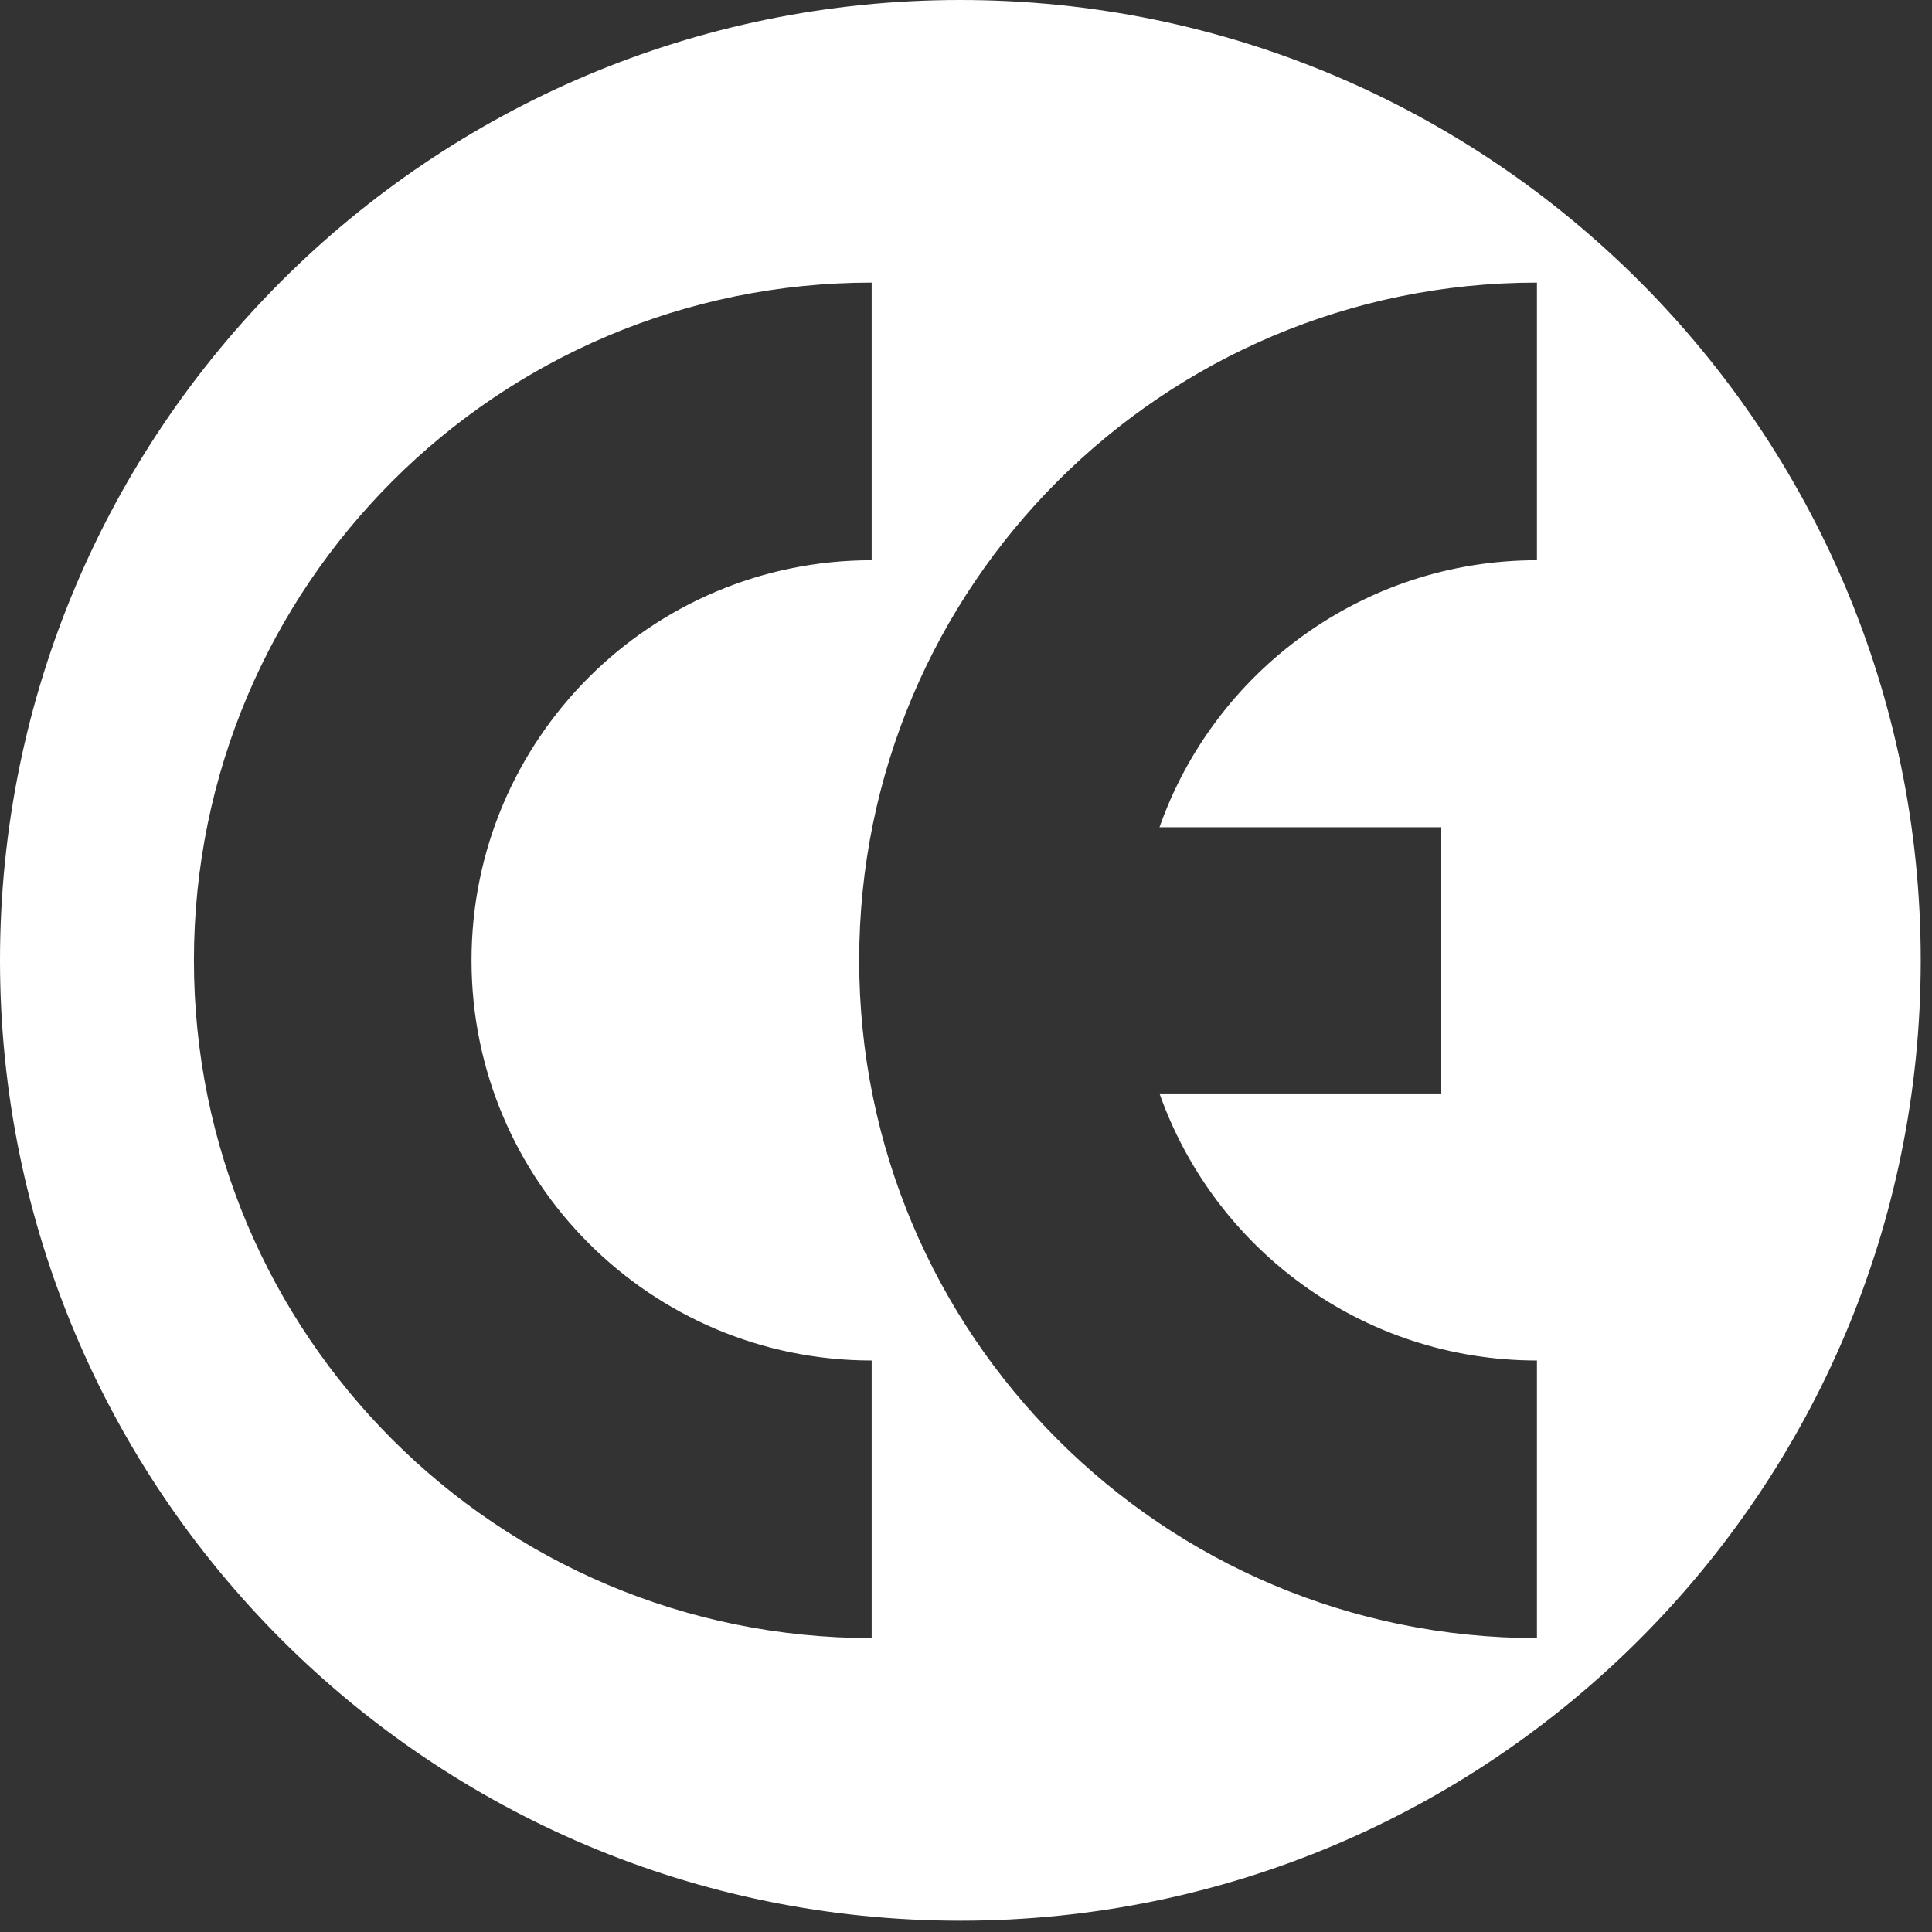 <svg width="66" height="66" viewBox="0 0 66 66" fill="none" xmlns="http://www.w3.org/2000/svg">
<rect x="0" y="0" width="66" height="66" fill="#333333" stroke="none"/>
<path fill-rule="evenodd" clip-rule="evenodd" d="M32.807 0C14.685 0 0 14.688 0 32.807C0 50.926 14.685 65.614 32.807 65.614C50.931 65.614 65.615 50.926 65.615 32.807C65.615 14.688 50.931 0 32.807 0ZM29.777 46.477C22.228 46.477 16.108 40.357 16.108 32.807C16.108 25.258 22.228 19.138 29.777 19.138V9.654C16.99 9.654 6.625 20.02 6.625 32.807C6.625 45.595 16.99 55.96 29.777 55.96V46.477ZM52.504 46.477C46.549 46.477 41.484 42.668 39.61 37.354H49.236V28.26H39.61C41.484 22.947 46.549 19.138 52.504 19.138V9.654C39.717 9.654 29.351 20.02 29.351 32.807C29.351 45.595 39.717 55.96 52.504 55.96V46.477Z" fill="white"/>
</svg>
